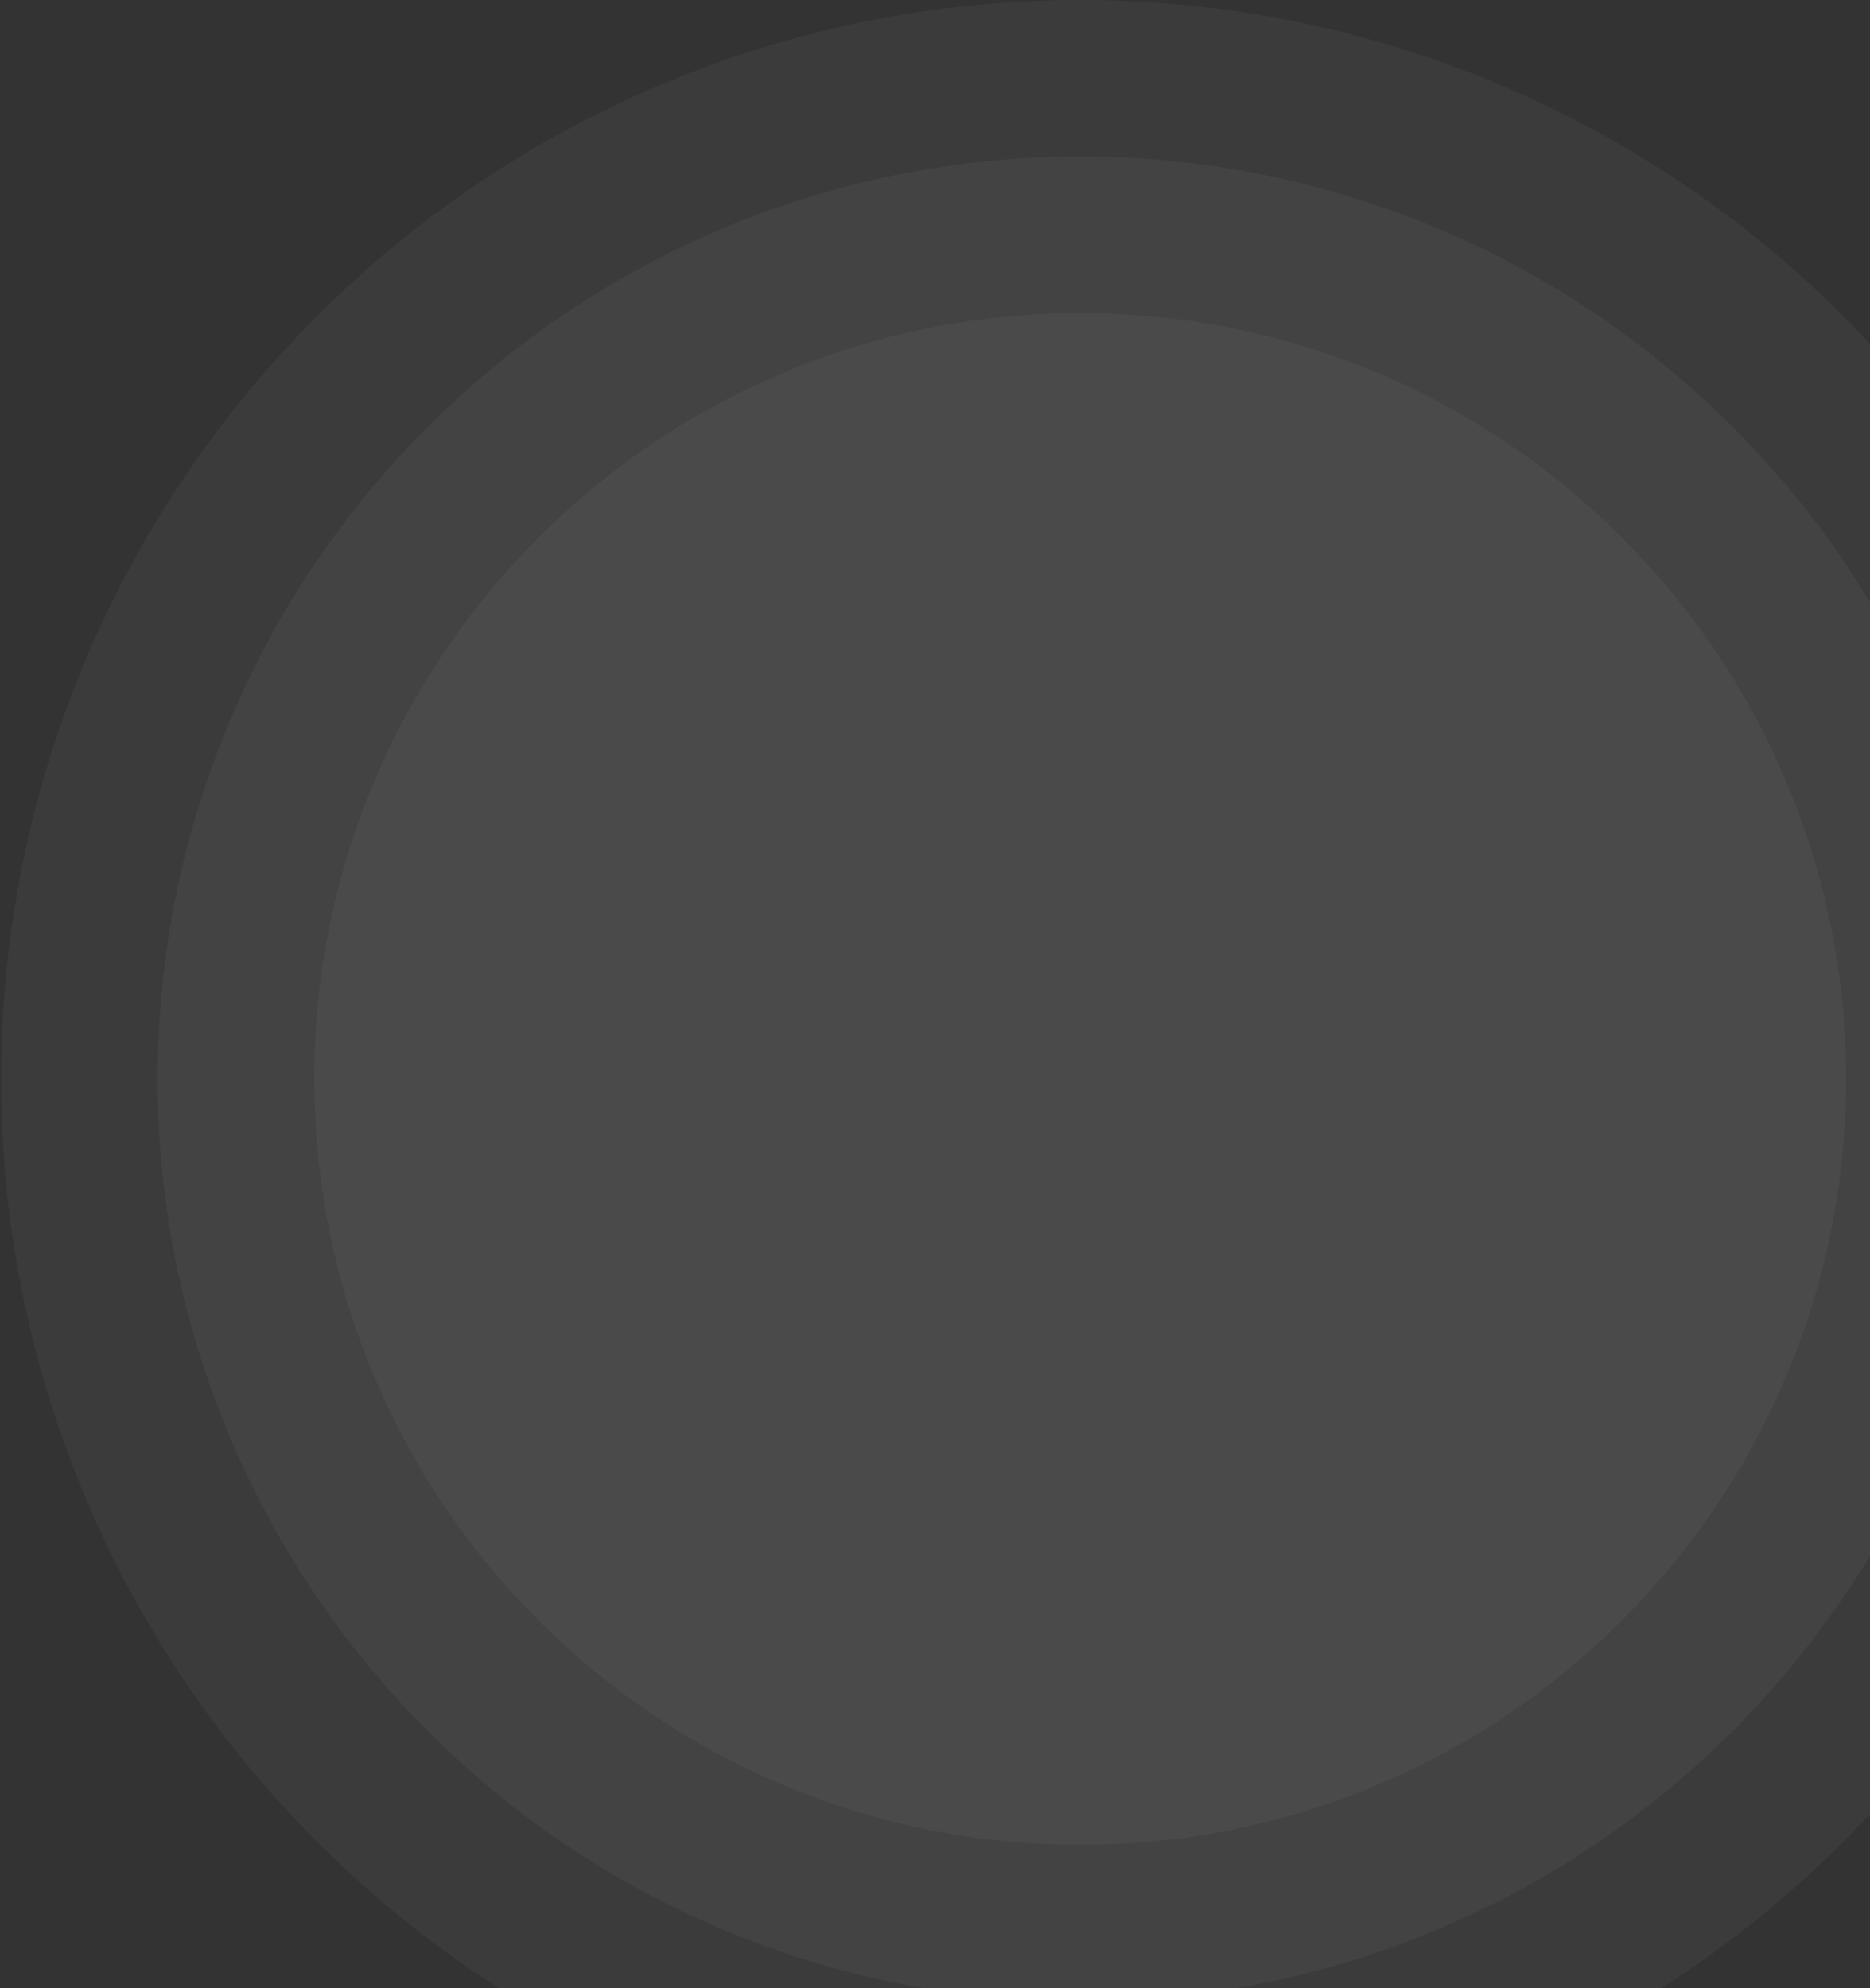 <svg width="836" height="889" viewBox="0 0 836 889" fill="none" xmlns="http://www.w3.org/2000/svg">
<rect x="0" y="0" width="836" height="889" fill="#333333" stroke="none"/>
<path fill-rule="evenodd" clip-rule="evenodd" d="M482.9 964.8C417.866 964.8 354.669 952.016 295.061 926.803C237.598 902.5 186.031 867.746 141.794 823.51C97.557 779.276 62.803 727.707 38.496 670.237C13.284 610.63 0.5 547.433 0.5 482.401C0.5 417.368 13.284 354.17 38.496 294.563C62.803 237.095 97.557 185.527 141.792 141.291C186.026 97.057 237.594 62.303 295.064 37.996C354.672 12.783 417.869 0 482.9 0C547.932 0 611.129 12.783 670.737 37.996C728.204 62.302 779.771 97.055 824.008 141.291C868.247 185.53 903 237.1 927.304 294.568C952.516 354.169 965.299 417.366 965.299 482.401C965.299 547.434 952.515 610.632 927.302 670.238C903 727.702 868.246 779.27 824.009 823.508C779.776 867.741 728.208 902.495 670.737 926.804C611.13 952.016 547.933 964.8 482.9 964.8Z" fill="white" fill-opacity="0.04"/>
<path fill-rule="evenodd" clip-rule="evenodd" d="M482.9 894.8C427.287 894.8 373.264 883.877 322.332 862.333C273.21 841.558 229.12 811.841 191.29 774.012C153.46 736.183 123.745 692.093 102.965 642.968C81.422 592.036 70.5 538.013 70.5 482.401C70.5 426.787 81.422 372.764 102.965 321.832C123.744 272.707 153.461 228.617 191.29 190.789C229.118 152.961 273.208 123.244 322.333 102.466C373.265 80.924 427.288 70 482.9 70C538.512 70 592.536 80.924 643.468 102.467C692.592 123.244 736.681 152.96 774.511 190.789C812.34 228.619 842.057 272.709 862.834 321.834C884.377 372.764 895.299 426.787 895.299 482.401C895.299 538.013 884.377 592.036 862.833 642.969C842.057 692.091 812.34 736.181 774.511 774.011C736.683 811.839 692.593 841.555 643.467 862.334C592.536 883.877 538.512 894.8 482.9 894.8Z" fill="white" fill-opacity="0.04"/>
<path fill-rule="evenodd" clip-rule="evenodd" d="M482.9 824.8C436.708 824.8 391.859 815.737 349.601 797.863C308.82 780.615 272.21 755.937 240.787 724.514C209.364 693.091 184.685 656.481 167.436 615.699C149.562 573.442 140.5 528.593 140.5 482.401C140.5 436.207 149.562 391.36 167.436 349.102C184.685 308.321 209.364 271.709 240.787 240.287C272.21 208.863 308.82 184.186 349.601 166.936C391.859 149.063 436.707 140 482.9 140C529.093 140 573.941 149.063 616.199 166.937C656.98 184.186 693.59 208.863 725.013 240.287C756.436 271.709 781.115 308.321 798.363 349.102C816.237 391.36 825.299 436.207 825.299 482.401C825.299 528.593 816.237 573.442 798.363 615.699C781.115 656.481 756.436 693.091 725.013 724.514C693.59 755.937 656.98 780.614 616.199 797.863C573.941 815.737 529.093 824.8 482.9 824.8Z" fill="white" fill-opacity="0.04"/>
</svg>
